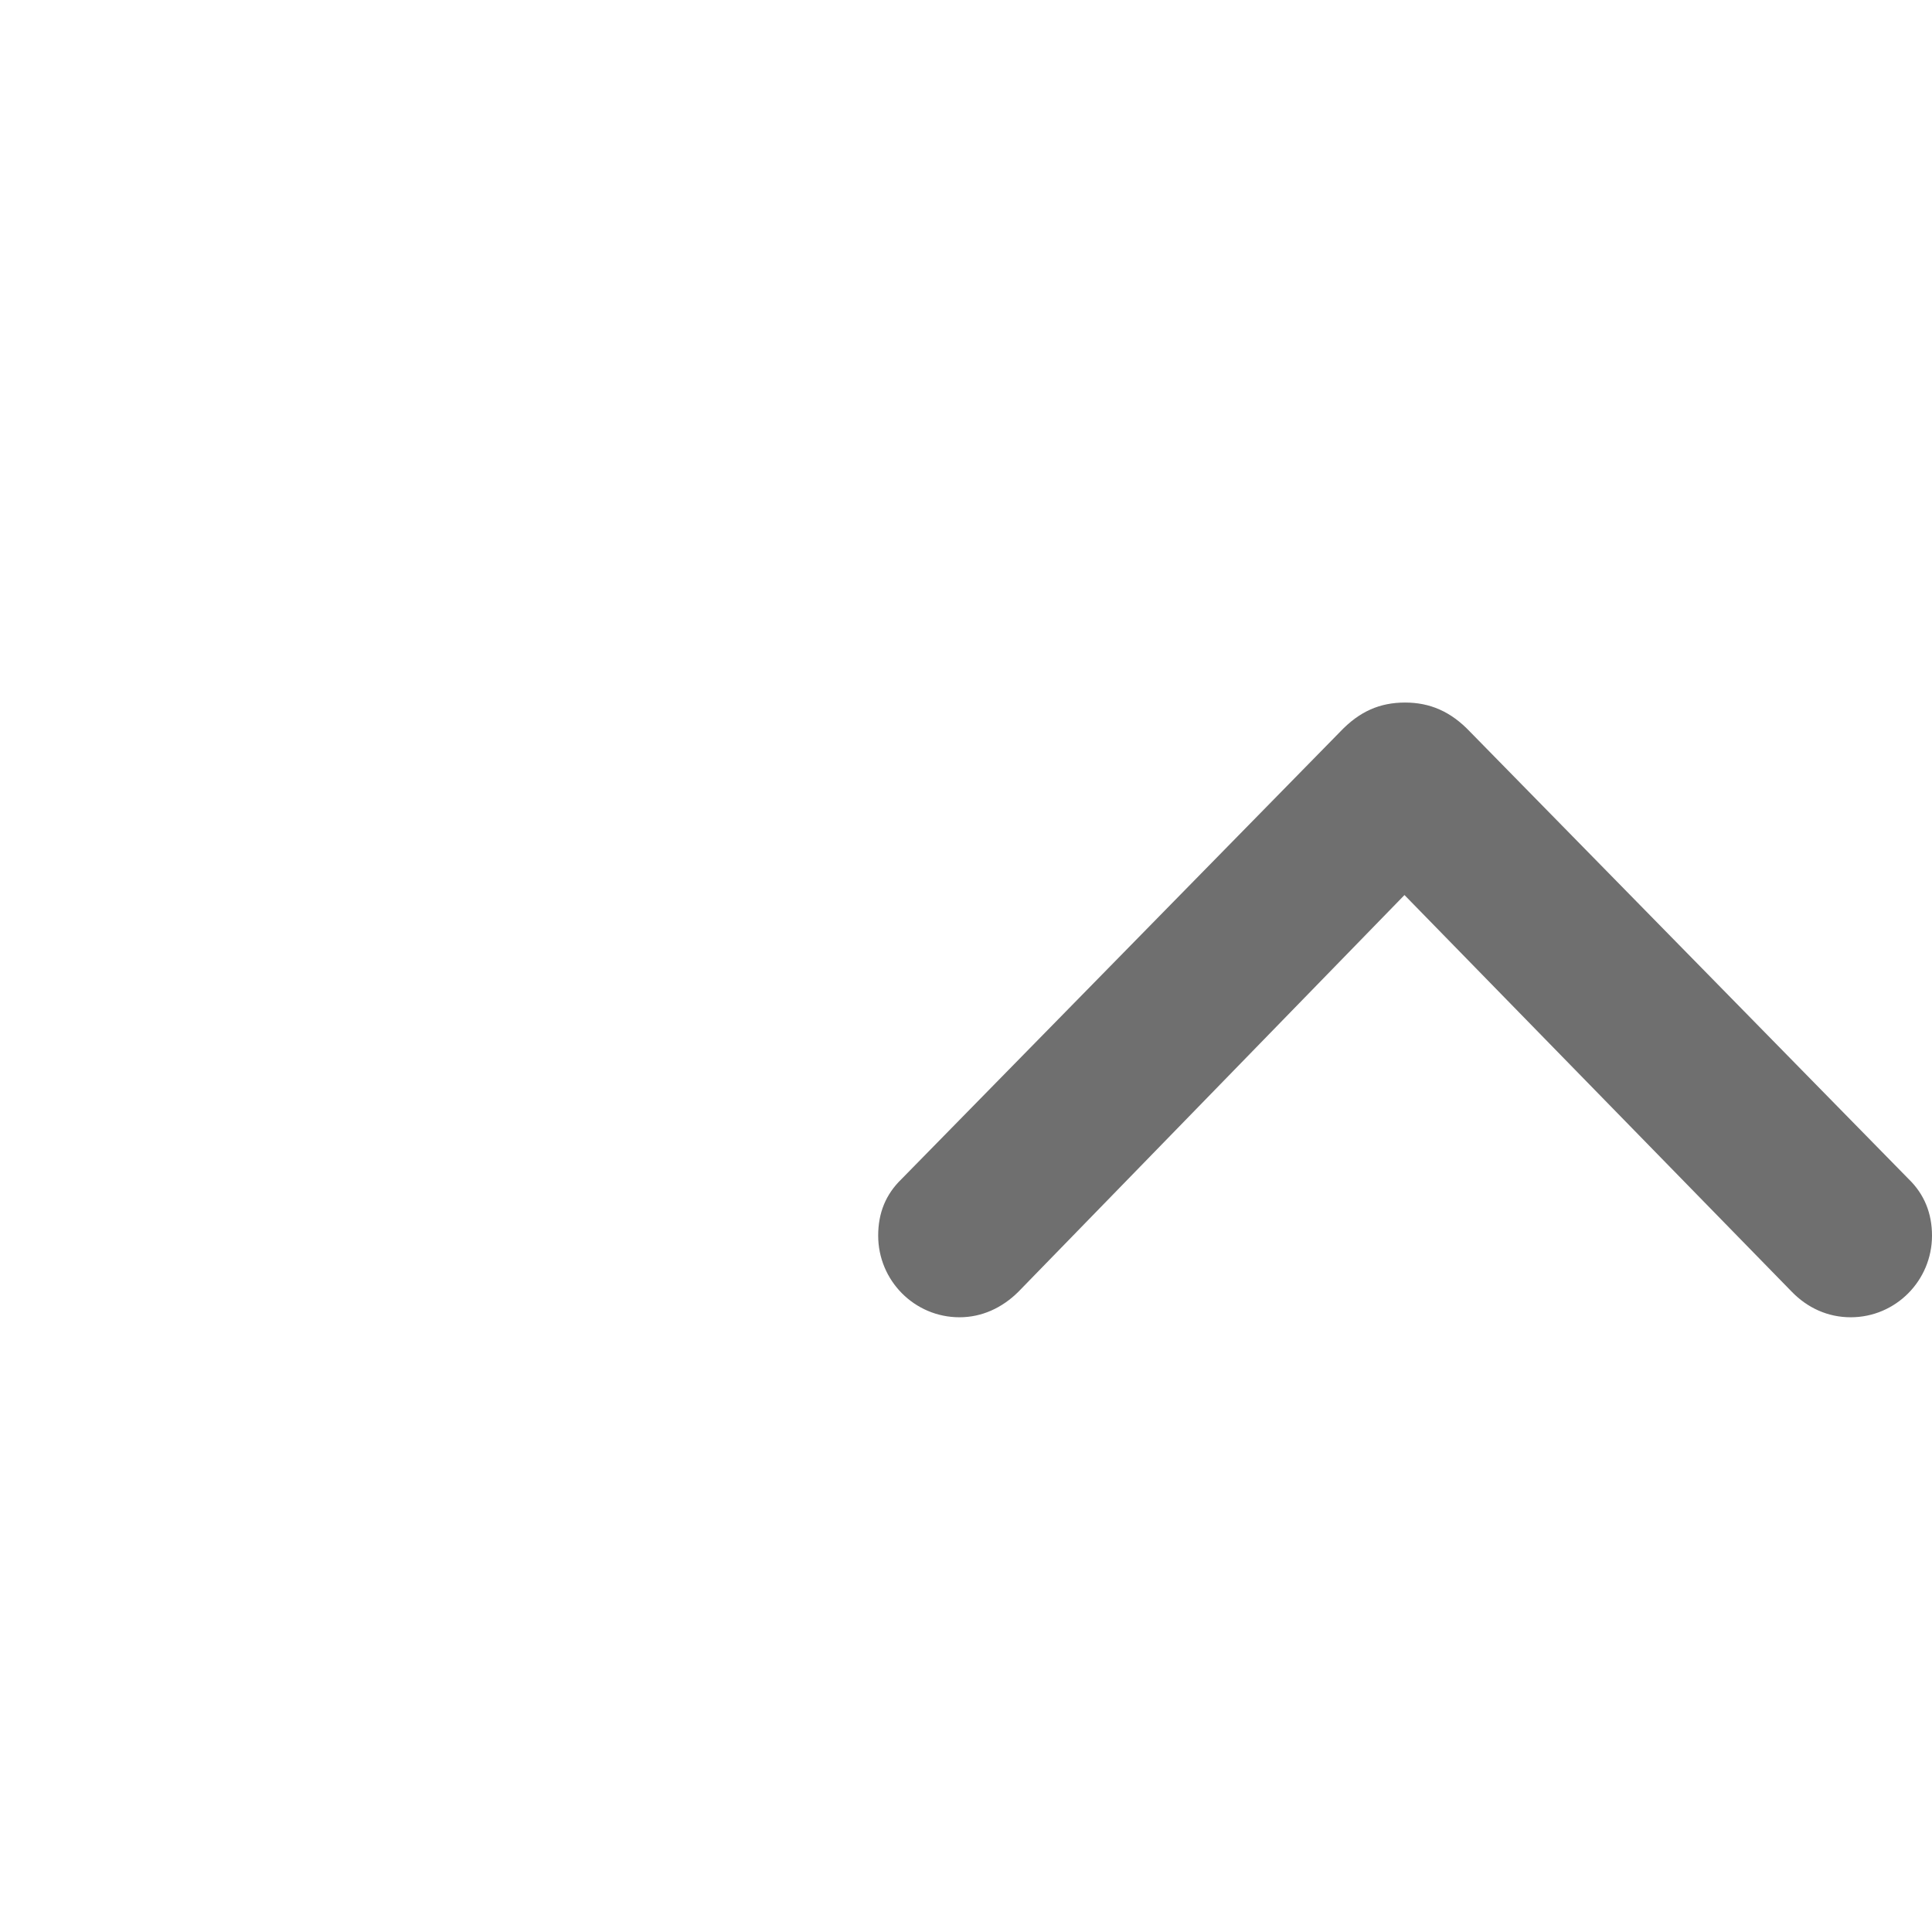 <?xml version="1.0" encoding="UTF-8"?>
<svg width="22px" height="22px" viewBox="0 0 22 22" version="1.1" xmlns="http://www.w3.org/2000/svg" xmlns:xlink="http://www.w3.org/1999/xlink">
    <title>3C6EAA26-B690-47A9-A1A9-92C620C7DCC3</title>
    <g id="Symbols" stroke="none" stroke-width="1" fill="none" fill-rule="evenodd">
        <g id="Web/*_Assets/Icons/ic_arrow_open_macro/Light-Mode" fill="#6F6F6F">
            <path d="M13.43,17.5 C13.682,17.5 13.901,17.413 14.074,17.234 L19.168,12.239 C19.4,12.019 19.5,11.78 19.5,11.5 C19.5,11.214 19.4,10.981 19.168,10.761 L14.074,5.766 C13.901,5.587 13.689,5.5 13.43,5.5 C12.918,5.5 12.5,5.913 12.5,6.426 C12.5,6.679 12.606,6.912 12.792,7.098 L17.308,11.493 L12.792,15.902 C12.606,16.082 12.5,16.315 12.5,16.574 C12.5,17.087 12.918,17.5 13.43,17.5 Z" id="􀆊" transform="translate(16, 11.5) rotate(-90) translate(-16, -11.5) "></path>
        </g>
    </g>
</svg>